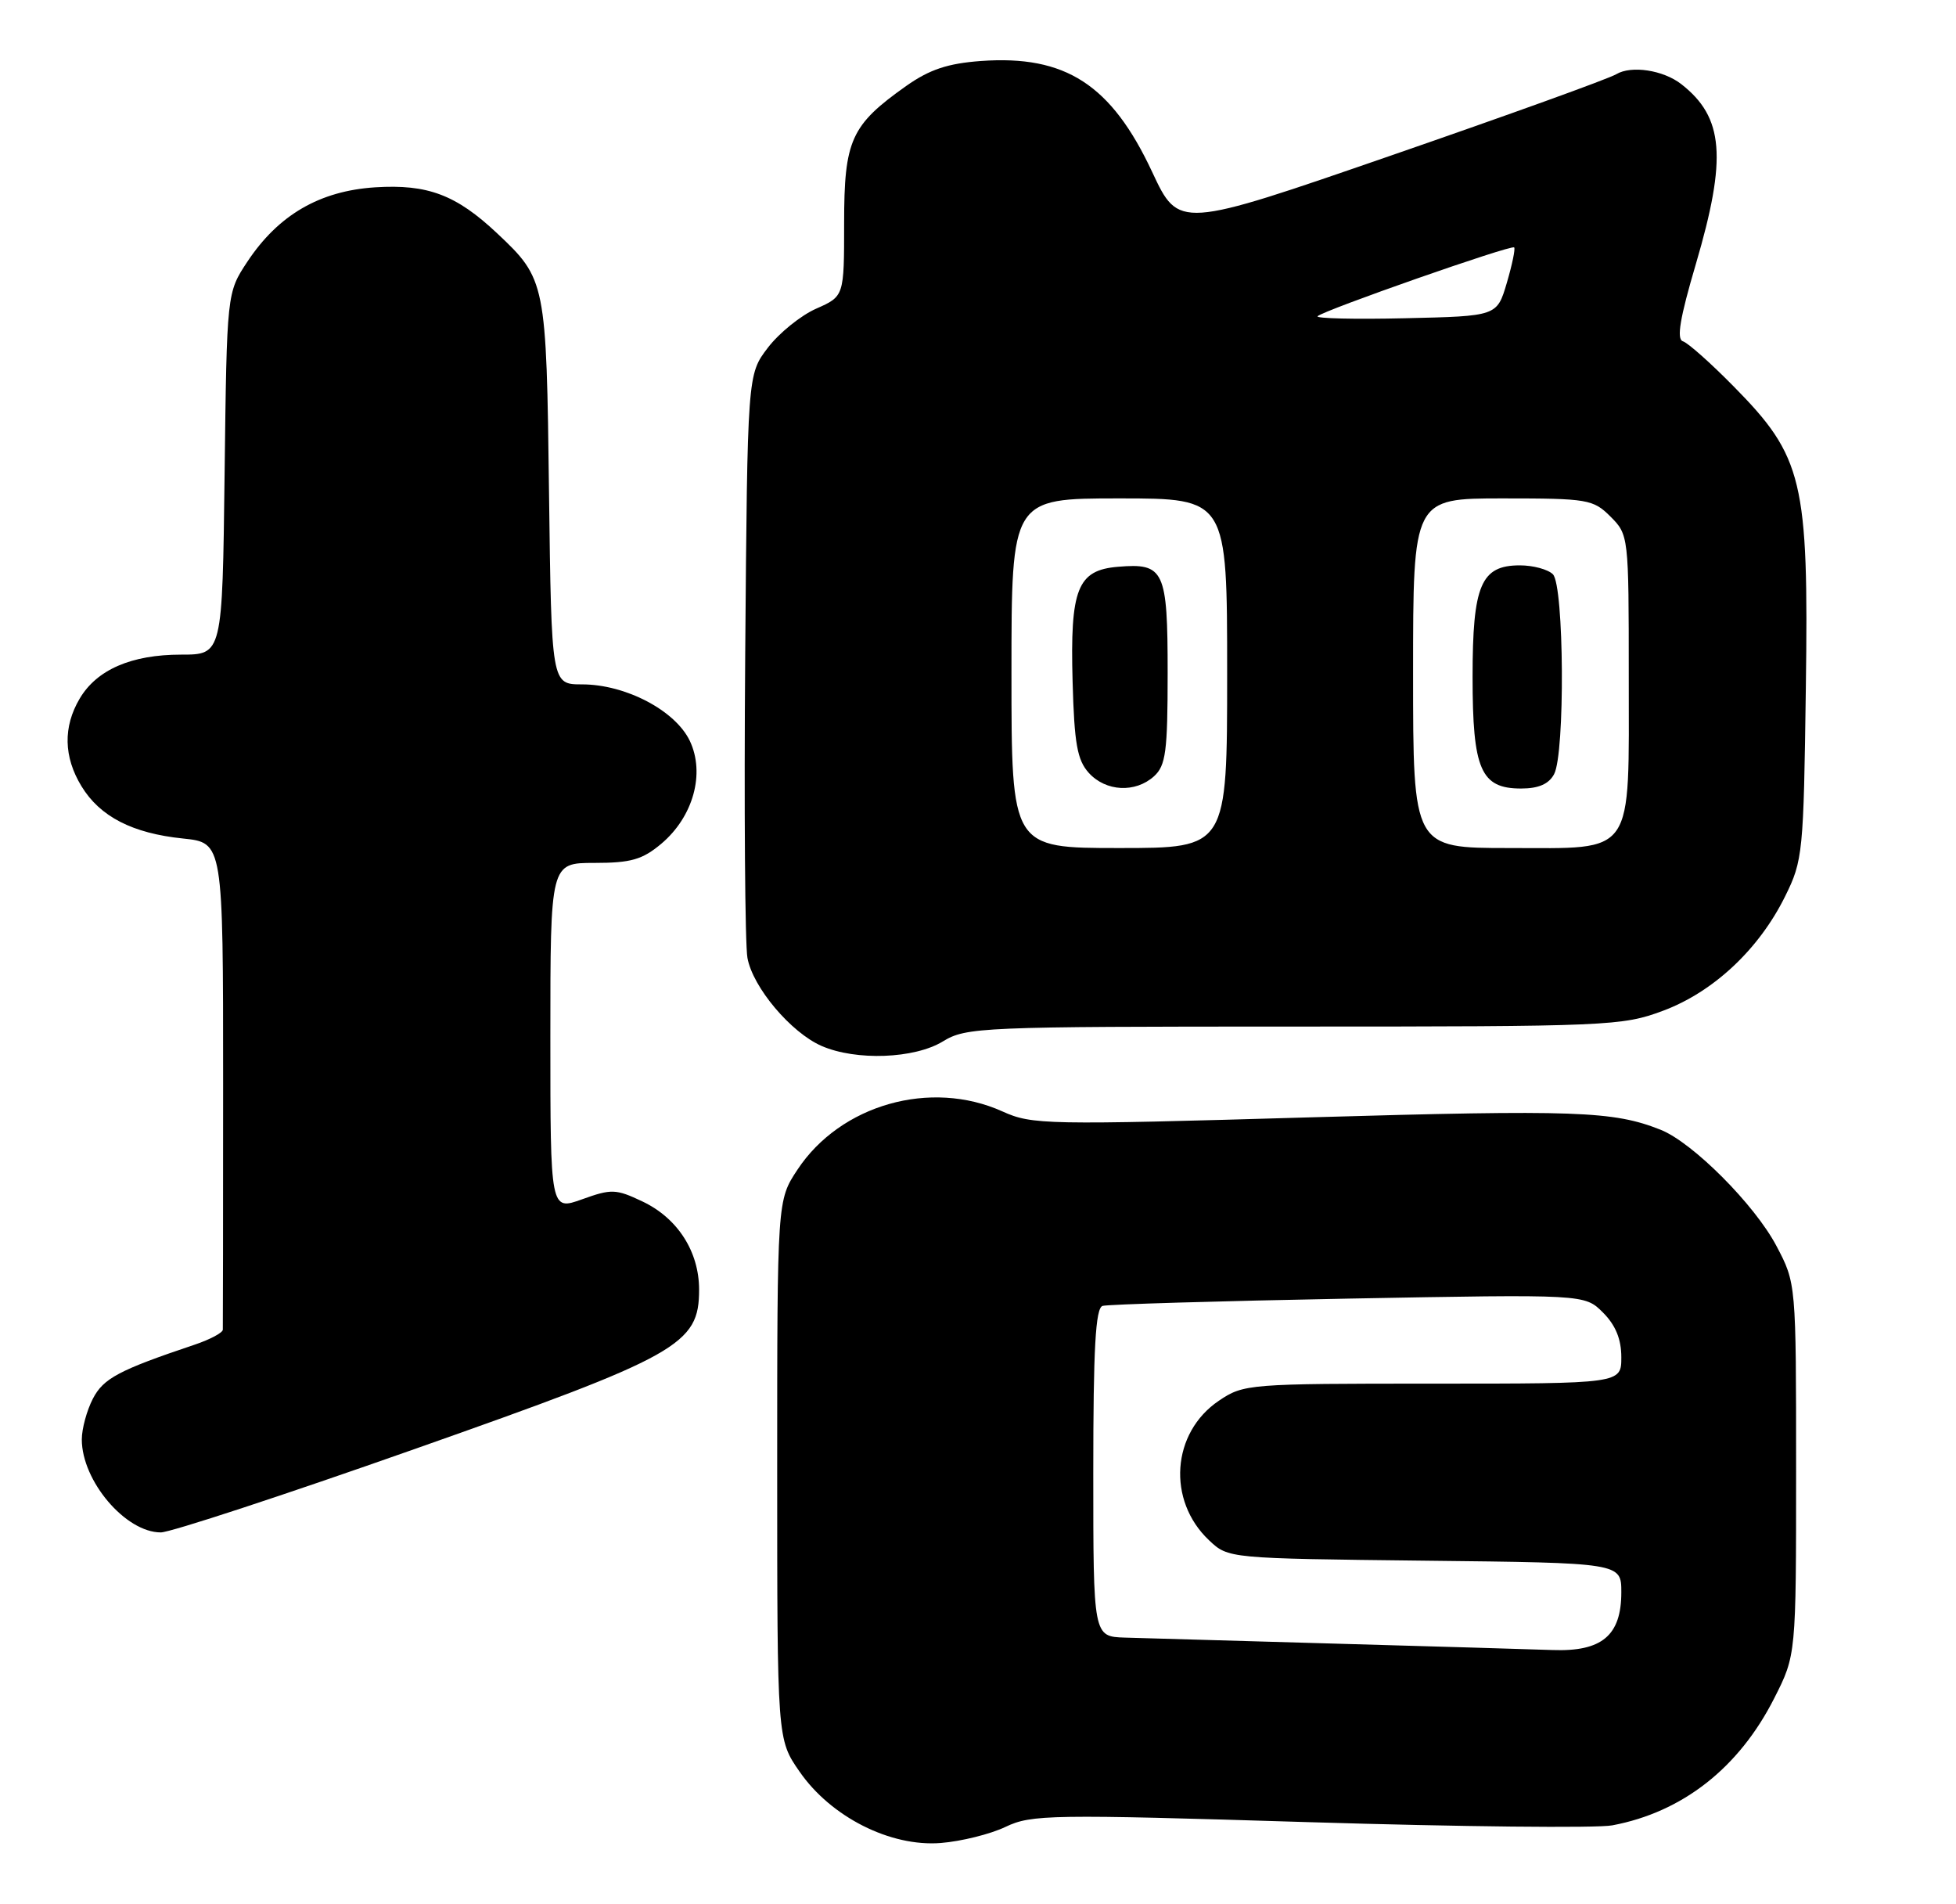 <?xml version="1.0" encoding="UTF-8" standalone="no"?>
<!DOCTYPE svg PUBLIC "-//W3C//DTD SVG 1.1//EN" "http://www.w3.org/Graphics/SVG/1.1/DTD/svg11.dtd" >
<svg xmlns="http://www.w3.org/2000/svg" xmlns:xlink="http://www.w3.org/1999/xlink" version="1.1" viewBox="0 0 263 256">
 <g >
 <path fill="currentColor"
d=" M 135.21 245.58 C 138.69 243.92 141.20 243.88 175.98 244.95 C 196.37 245.57 214.73 245.77 216.78 245.38 C 226.22 243.61 233.82 237.66 238.56 228.29 C 241.50 222.50 241.50 222.50 241.50 197.50 C 241.50 172.50 241.50 172.50 238.85 167.48 C 235.92 161.93 227.59 153.58 223.28 151.87 C 216.93 149.35 211.92 149.17 176.28 150.20 C 140.60 151.24 138.78 151.21 134.79 149.41 C 125.14 145.05 113.01 148.49 107.23 157.23 C 104.50 161.35 104.50 161.35 104.50 197.59 C 104.50 233.83 104.50 233.83 107.51 238.16 C 111.72 244.25 119.72 248.29 126.50 247.75 C 129.25 247.53 133.17 246.56 135.21 245.58 Z  M 55.73 194.80 C 91.35 182.25 94.00 180.76 94.00 173.35 C 93.99 168.24 91.11 163.75 86.38 161.51 C 82.82 159.82 82.21 159.80 78.27 161.22 C 74.00 162.75 74.00 162.75 74.00 139.38 C 74.00 116.00 74.00 116.00 79.92 116.00 C 84.83 116.00 86.37 115.56 88.91 113.43 C 93.22 109.80 94.83 103.97 92.75 99.59 C 90.79 95.50 84.11 92.00 78.26 92.00 C 74.15 92.00 74.15 92.00 73.82 66.25 C 73.47 37.89 73.40 37.53 66.84 31.36 C 61.33 26.18 57.50 24.74 50.46 25.18 C 42.98 25.66 37.43 28.89 33.26 35.18 C 30.50 39.35 30.50 39.35 30.20 63.67 C 29.90 88.00 29.90 88.00 24.35 88.00 C 17.67 88.00 13.01 90.02 10.71 93.92 C 8.47 97.71 8.55 101.75 10.96 105.70 C 13.45 109.78 17.80 112.02 24.61 112.72 C 30.00 113.28 30.00 113.28 30.00 145.64 C 30.00 163.44 29.98 178.34 29.96 178.75 C 29.94 179.16 28.25 180.06 26.21 180.75 C 15.96 184.19 13.90 185.29 12.48 188.04 C 11.67 189.61 11.00 192.07 11.00 193.50 C 11.00 199.08 16.88 206.00 21.62 206.00 C 22.91 206.00 38.26 200.96 55.73 194.80 Z  M 126.77 140.00 C 129.92 138.08 131.84 138.00 173.99 138.00 C 216.37 138.00 218.13 137.92 223.62 135.87 C 230.39 133.34 236.51 127.61 240.02 120.50 C 242.41 115.69 242.51 114.64 242.81 92.46 C 243.20 64.60 242.43 61.40 233.11 51.95 C 230.02 48.81 226.95 46.08 226.28 45.88 C 225.40 45.60 225.88 42.75 228.02 35.50 C 232.23 21.20 231.79 15.77 226.05 11.30 C 223.63 9.42 219.35 8.77 217.33 9.97 C 216.33 10.58 202.68 15.50 187.00 20.92 C 158.50 30.77 158.50 30.77 154.92 23.12 C 149.43 11.37 143.27 7.38 131.89 8.20 C 127.42 8.53 124.99 9.34 121.84 11.56 C 114.41 16.82 113.50 18.83 113.50 30.00 C 113.50 39.83 113.50 39.83 109.75 41.49 C 107.68 42.40 104.75 44.77 103.24 46.75 C 100.50 50.34 100.50 50.34 100.20 87.92 C 100.04 108.59 100.17 126.97 100.50 128.77 C 101.22 132.73 106.35 138.81 110.48 140.61 C 115.11 142.62 122.95 142.33 126.77 140.00 Z  M 179.50 220.95 C 166.30 220.58 153.59 220.21 151.25 220.14 C 147.00 220.00 147.00 220.00 147.00 197.97 C 147.00 181.22 147.30 175.85 148.25 175.55 C 148.94 175.34 163.80 174.90 181.28 174.57 C 213.07 173.98 213.07 173.98 215.53 176.44 C 217.23 178.14 218.00 180.02 218.00 182.45 C 218.00 186.00 218.00 186.00 192.65 186.00 C 167.89 186.00 167.22 186.05 163.90 188.29 C 157.52 192.58 156.88 201.71 162.58 207.07 C 165.16 209.50 165.17 209.50 191.58 209.80 C 218.00 210.09 218.00 210.09 218.00 214.05 C 218.00 219.86 215.39 222.05 208.75 221.81 C 205.86 221.71 192.70 221.32 179.50 220.95 Z  M 136.00 90.50 C 136.00 67.00 136.00 67.00 150.50 67.00 C 165.00 67.00 165.00 67.00 165.00 90.50 C 165.00 114.00 165.00 114.00 150.50 114.00 C 136.00 114.00 136.00 114.00 136.00 90.50 Z  M 155.17 104.35 C 156.75 102.91 157.00 101.04 157.00 90.47 C 157.00 76.65 156.54 75.67 150.34 76.19 C 144.86 76.64 143.87 79.14 144.22 91.65 C 144.45 99.97 144.84 102.17 146.40 103.90 C 148.69 106.42 152.66 106.62 155.17 104.35 Z  M 190.00 90.50 C 190.00 67.00 190.00 67.00 202.05 67.00 C 213.50 67.00 214.21 67.12 216.55 69.45 C 218.98 71.89 219.00 72.08 219.00 90.73 C 219.00 115.42 219.98 114.00 202.94 114.00 C 190.00 114.00 190.00 114.00 190.00 90.50 Z  M 208.96 104.07 C 210.45 101.29 210.31 78.71 208.80 77.20 C 208.14 76.54 206.14 76.00 204.36 76.00 C 199.12 76.00 198.00 78.65 198.00 91.00 C 198.00 103.46 199.10 106.00 204.52 106.00 C 206.87 106.00 208.25 105.40 208.96 104.07 Z  M 177.16 42.51 C 177.96 41.71 203.21 32.87 203.59 33.26 C 203.77 33.44 203.32 35.59 202.60 38.04 C 201.28 42.50 201.28 42.50 188.94 42.78 C 182.16 42.94 176.85 42.81 177.16 42.51 Z "/>
</g>
</svg>